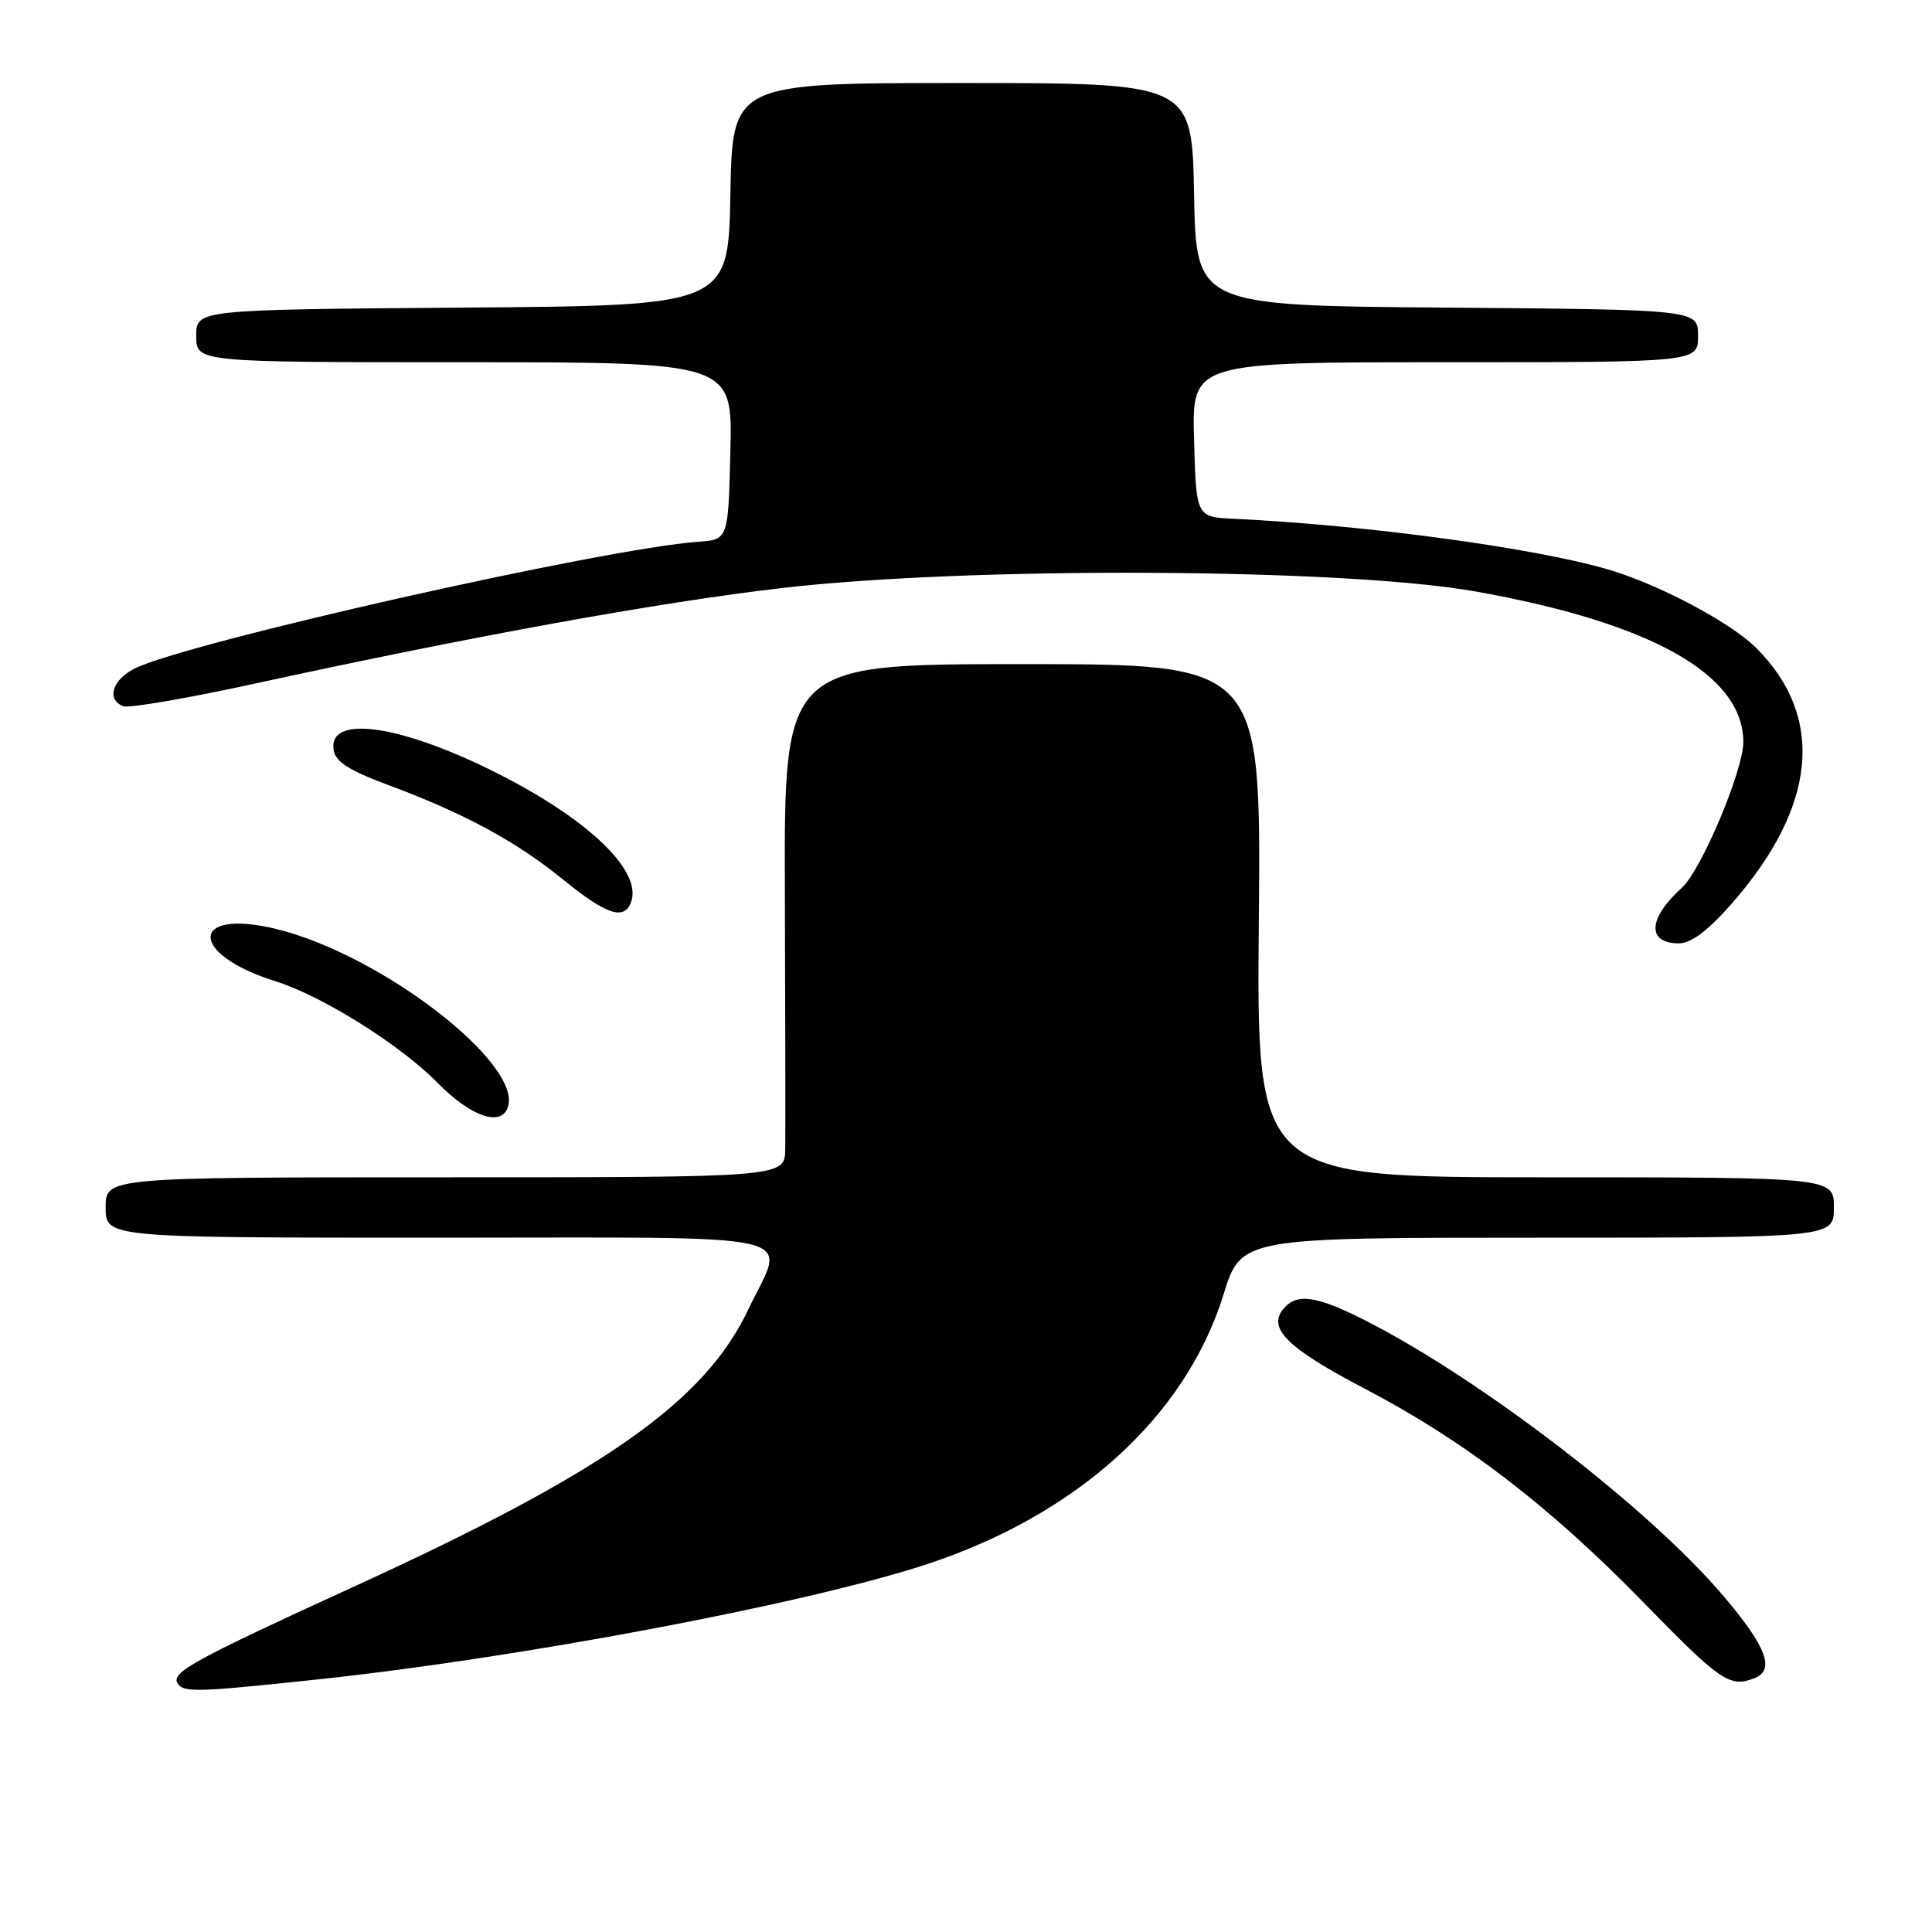 <?xml version="1.0" encoding="UTF-8" standalone="no"?>
<!DOCTYPE svg PUBLIC "-//W3C//DTD SVG 1.1//EN" "http://www.w3.org/Graphics/SVG/1.1/DTD/svg11.dtd" >
<svg xmlns="http://www.w3.org/2000/svg" xmlns:xlink="http://www.w3.org/1999/xlink" version="1.1" viewBox="0 0 256 256">
 <g >
 <path fill="currentColor"
d=" M 42.03 222.54 C 68.69 219.71 106.41 212.60 122.50 207.37 C 142.63 200.83 157.08 187.76 162.12 171.54 C 164.46 164.00 164.46 164.00 203.73 164.00 C 243.00 164.00 243.00 164.00 243.00 160.00 C 243.00 156.00 243.00 156.00 204.75 156.00 C 166.50 156.00 166.50 156.00 166.80 122.00 C 167.10 88.00 167.10 88.00 135.50 88.00 C 103.90 88.00 103.90 88.00 104.00 118.25 C 104.06 134.89 104.08 150.19 104.05 152.25 C 104.00 156.00 104.00 156.00 59.00 156.00 C 14.00 156.00 14.00 156.00 14.00 160.00 C 14.00 164.00 14.00 164.00 58.00 164.00 C 108.23 164.00 104.11 163.05 99.16 173.50 C 93.37 185.72 80.13 195.03 47.00 210.19 C 25.68 219.94 22.64 221.61 23.53 223.04 C 24.30 224.29 25.95 224.25 42.03 222.54 Z  M 232.42 222.39 C 235.25 221.31 234.11 218.24 228.35 211.46 C 218.51 199.86 196.18 182.70 180.78 174.90 C 174.40 171.67 171.81 171.31 170.05 173.44 C 167.91 176.02 170.63 178.67 180.90 184.04 C 194.08 190.94 205.32 199.56 217.84 212.40 C 227.96 222.78 229.20 223.63 232.42 222.39 Z  M 67.28 146.75 C 69.33 141.01 50.56 126.52 36.66 123.11 C 25.08 120.27 24.94 126.42 36.50 130.02 C 42.65 131.94 53.05 138.45 57.98 143.48 C 62.35 147.93 66.36 149.34 67.28 146.75 Z  M 229.45 119.75 C 240.74 106.87 241.88 95.04 232.73 85.88 C 229.32 82.47 219.77 77.41 213.06 75.45 C 203.25 72.58 181.04 69.58 163.50 68.74 C 158.50 68.50 158.50 68.50 158.22 58.25 C 157.93 48.00 157.93 48.00 191.47 48.00 C 225.00 48.00 225.00 48.00 225.00 44.51 C 225.00 41.03 225.00 41.03 191.75 40.76 C 158.50 40.50 158.50 40.50 158.22 25.75 C 157.95 11.00 157.95 11.00 127.50 11.00 C 97.05 11.00 97.05 11.00 96.78 25.75 C 96.50 40.50 96.50 40.50 61.25 40.76 C 26.00 41.03 26.00 41.03 26.00 44.51 C 26.00 48.00 26.00 48.00 61.53 48.00 C 97.06 48.00 97.06 48.00 96.78 59.75 C 96.50 71.50 96.50 71.50 92.50 71.79 C 79.98 72.68 24.39 85.21 17.75 88.63 C 14.84 90.14 14.10 92.72 16.34 93.58 C 17.08 93.86 24.84 92.53 33.59 90.62 C 62.63 84.29 87.20 79.83 103.50 77.93 C 128.40 75.03 178.14 75.27 195.56 78.38 C 218.81 82.53 230.98 89.38 231.00 98.32 C 231.00 102.08 225.43 115.30 222.86 117.63 C 218.35 121.71 218.18 125.00 222.48 125.00 C 224.08 125.00 226.33 123.30 229.45 119.75 Z  M 83.60 119.59 C 85.18 115.49 78.13 108.66 66.00 102.52 C 53.19 96.03 43.51 94.62 44.20 99.34 C 44.43 100.93 46.20 102.07 51.50 104.04 C 61.57 107.79 68.41 111.50 74.63 116.56 C 80.30 121.18 82.69 121.98 83.60 119.59 Z "/>
</g>
</svg>